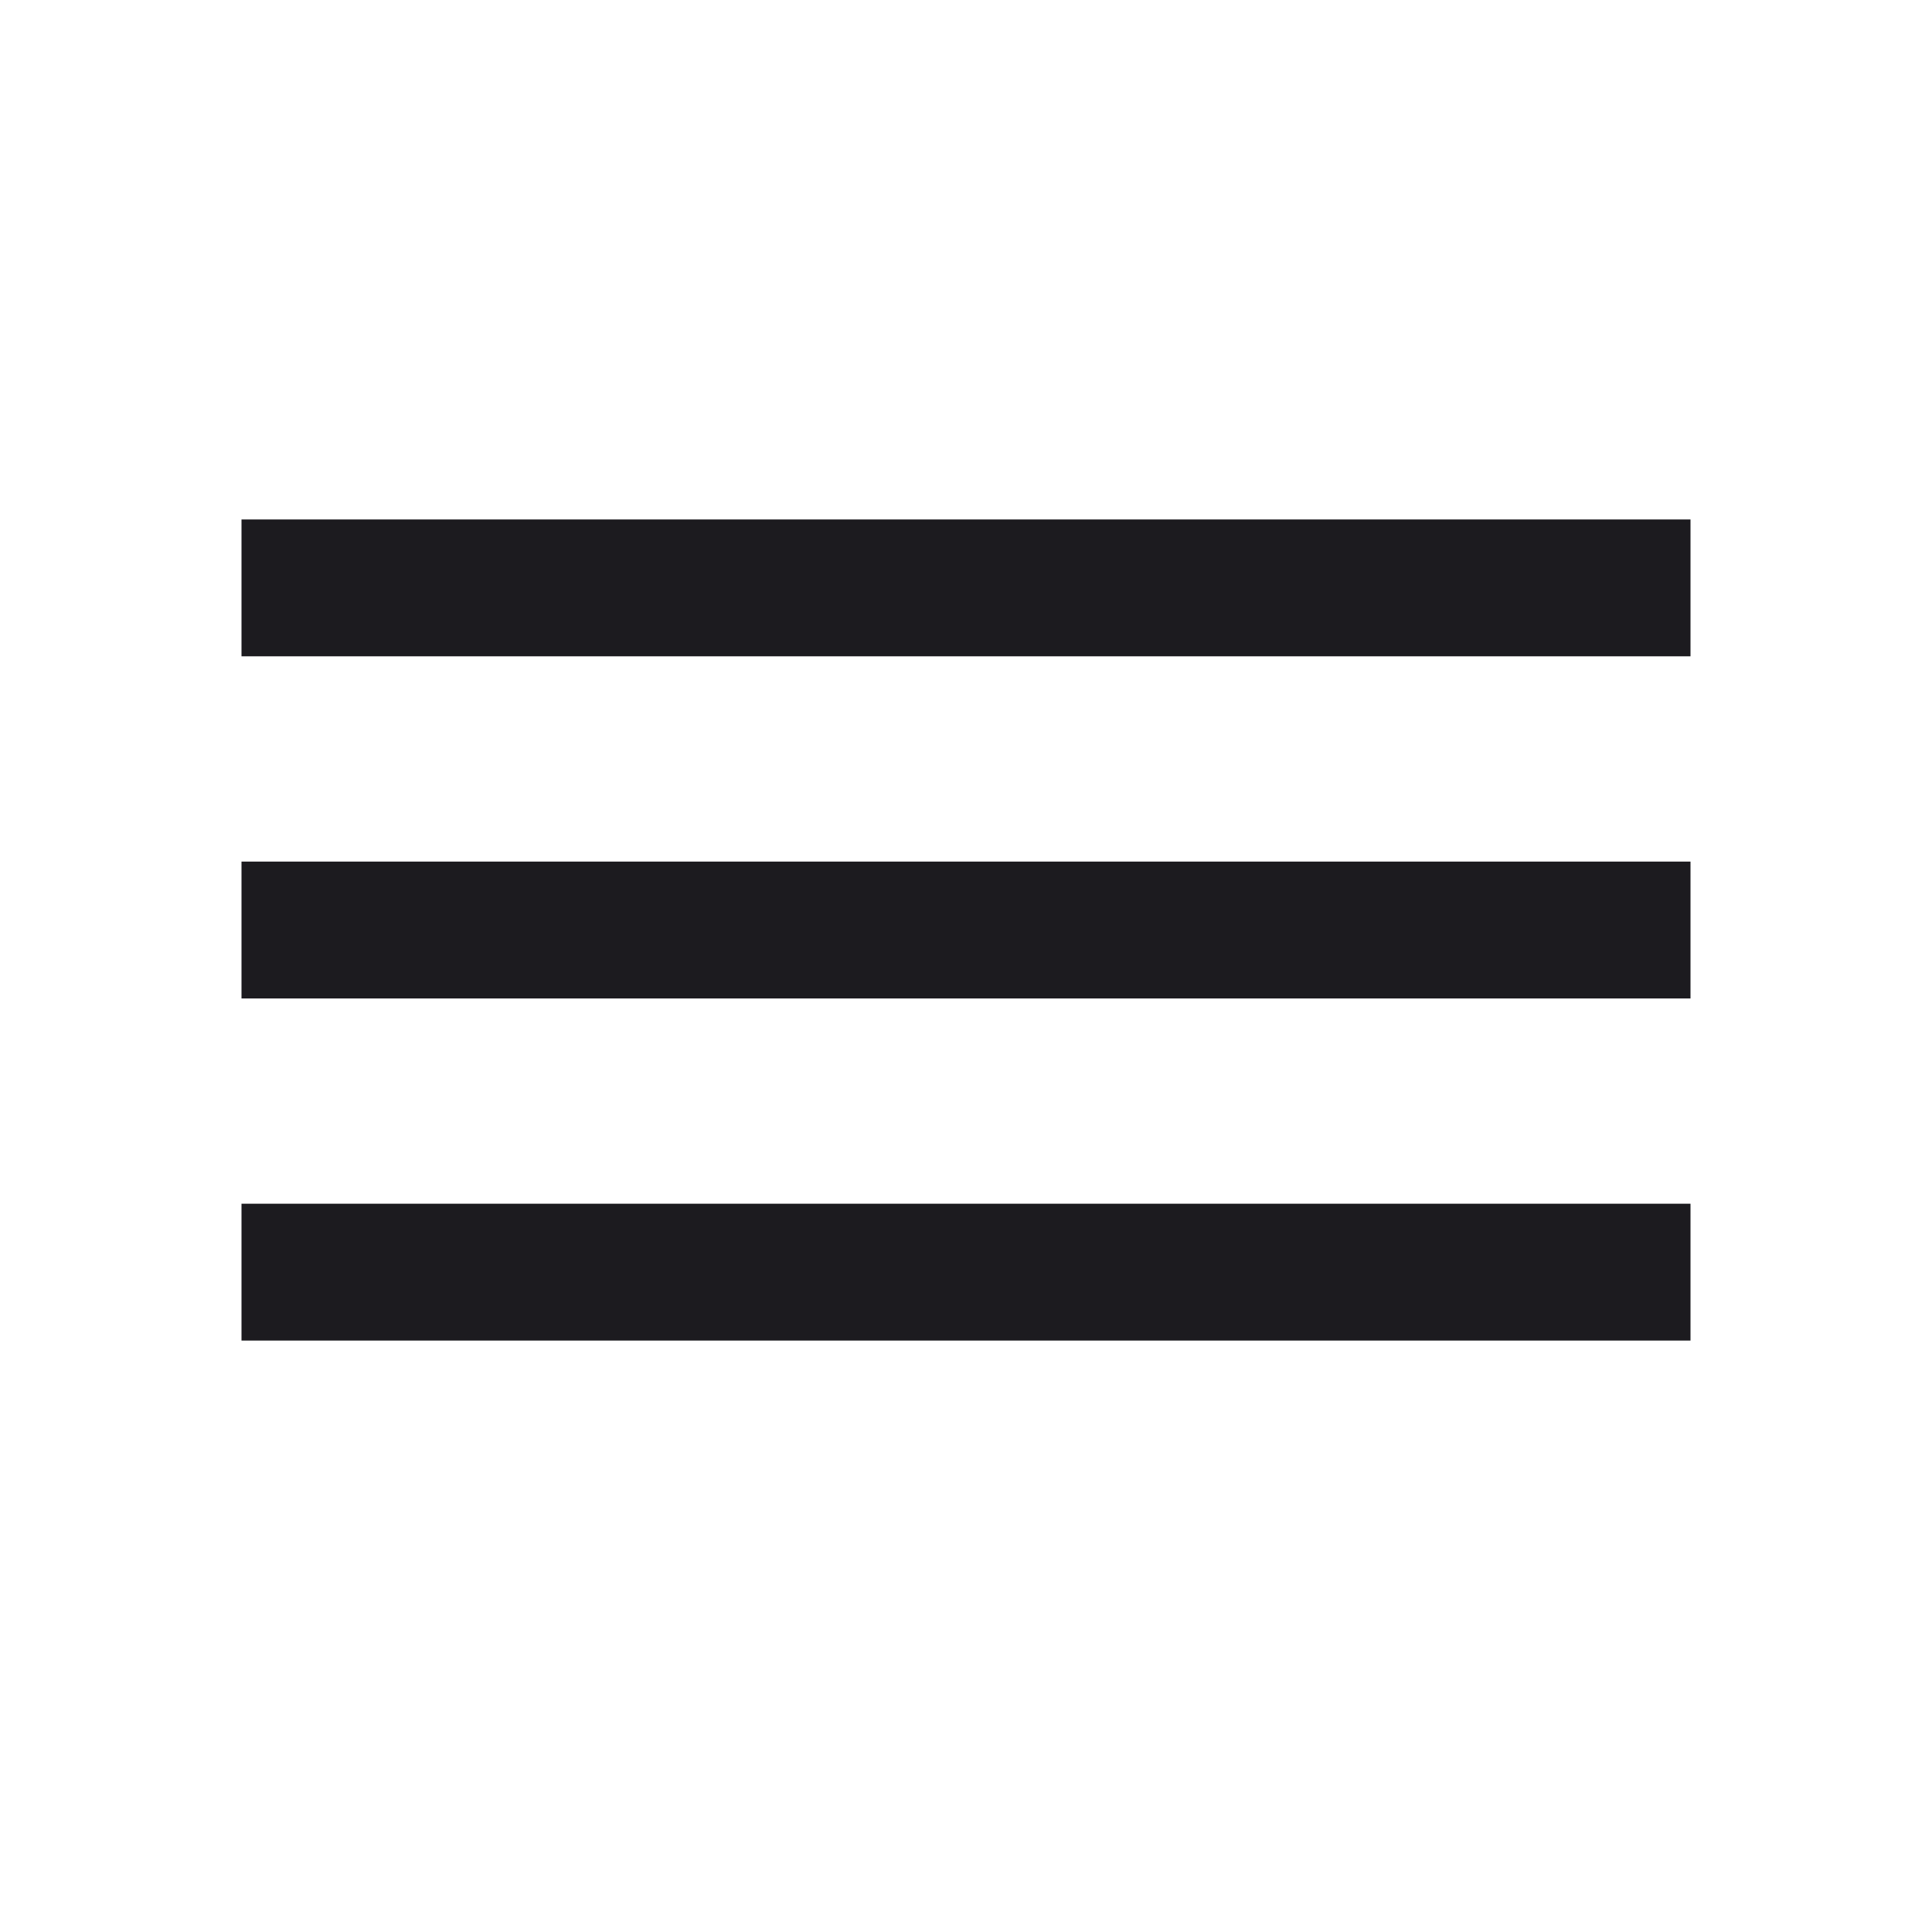 <svg width="24" height="24" viewBox="0 0 24 24" fill="none" xmlns="http://www.w3.org/2000/svg">
<mask id="mask0_112_1478" style="mask-type:alpha" maskUnits="userSpaceOnUse" x="0" y="0" width="24" height="24">
<rect width="24" height="24" transform="matrix(-1 0 0 1 24 0)" fill="#D9D9D9"/>
</mask>
<g mask="url(#mask0_112_1478)">
<path d="M21 16.653V14.953H3V16.653H21ZM21 12.403V10.703H3V12.403H21ZM21 8.153V6.453H3V8.153H21Z" fill="#1C1B1F"/>
</g>
</svg>
